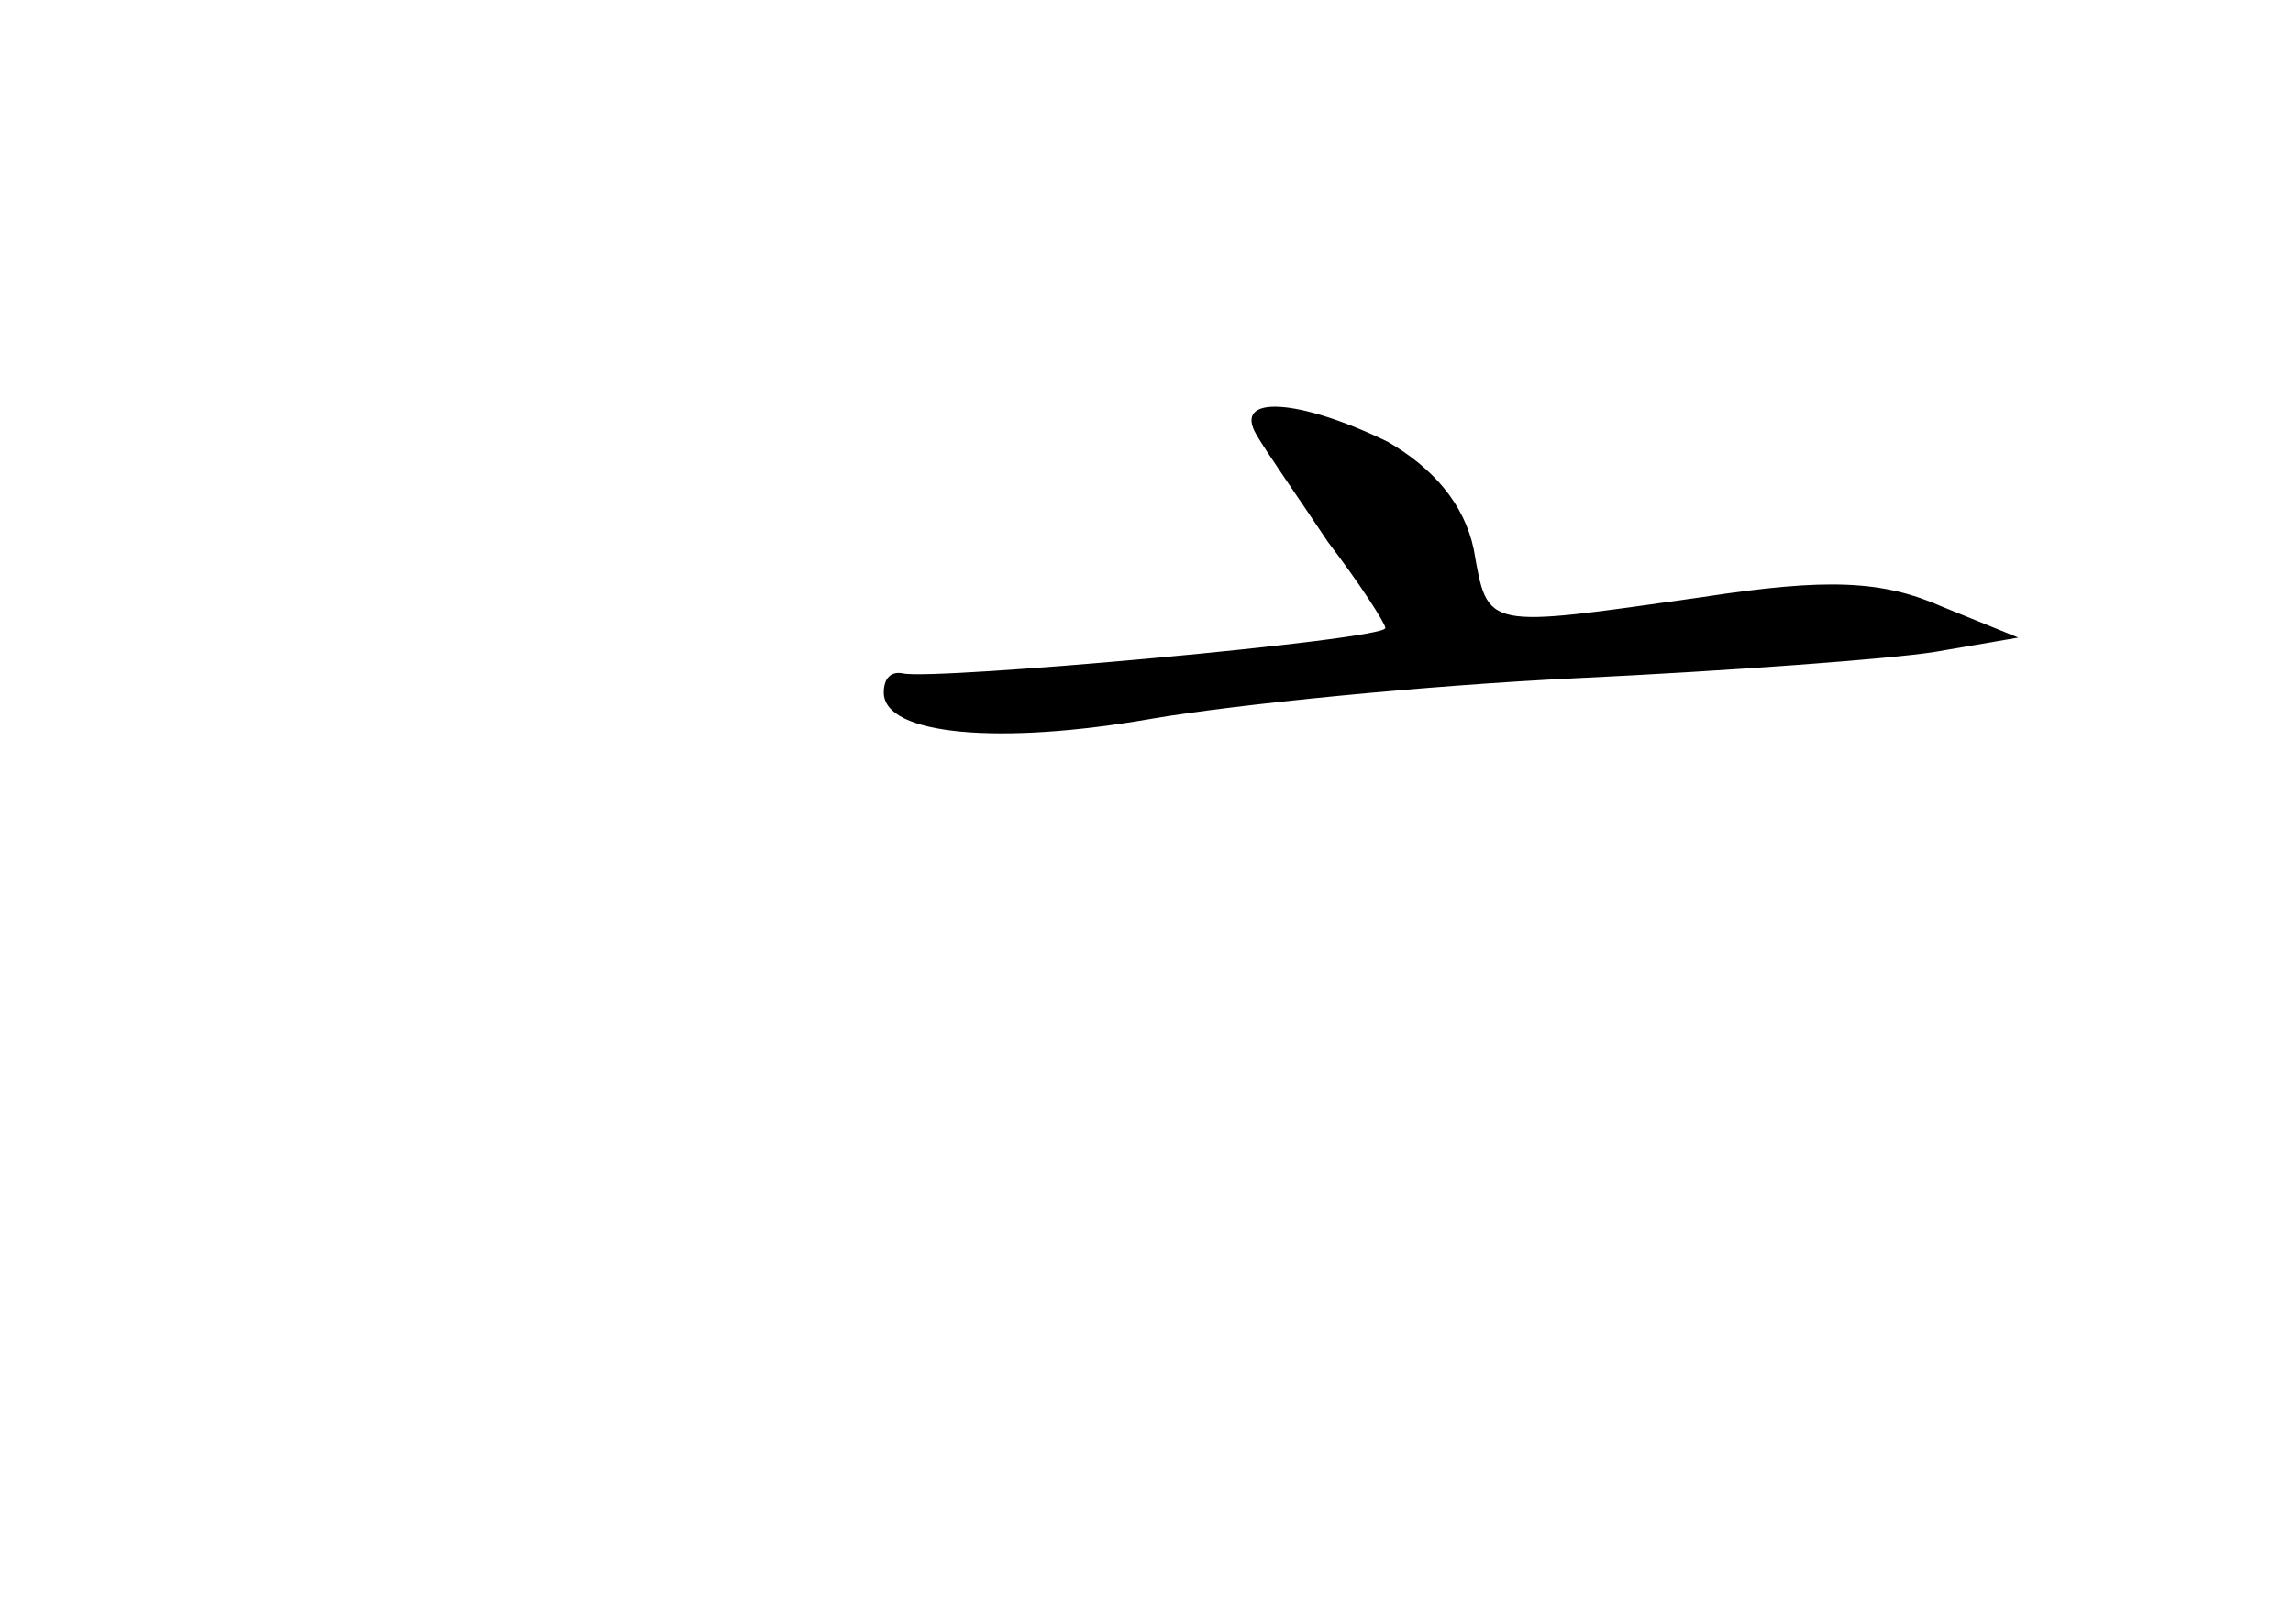 <?xml version="1.0" standalone="no"?>
<!DOCTYPE svg PUBLIC "-//W3C//DTD SVG 20010904//EN"
 "http://www.w3.org/TR/2001/REC-SVG-20010904/DTD/svg10.dtd">
<svg version="1.0" xmlns="http://www.w3.org/2000/svg"
 width="96pt" height="68pt" viewBox="0 0 96 68"
 preserveAspectRatio="xMidYMid meet">
<g transform="translate(0,68) scale(0.1,-0.1)"
fill="#000000" stroke="none">
<path d="M526 498 c4 -7 18 -27 30 -45 13 -17 24 -34 24 -36 0 -5 -189 -22
-202 -19 -5 1 -8 -2 -8 -8 0 -18 49 -22 112 -11 35 6 115 14 178 17 63 3 131
8 150 11 l35 6 -32 13 c-25 11 -48 12 -100 4 -92 -13 -90 -14 -96 20 -4 19
-17 34 -36 45 -37 18 -65 20 -55 3z"/>
</g>
</svg>
